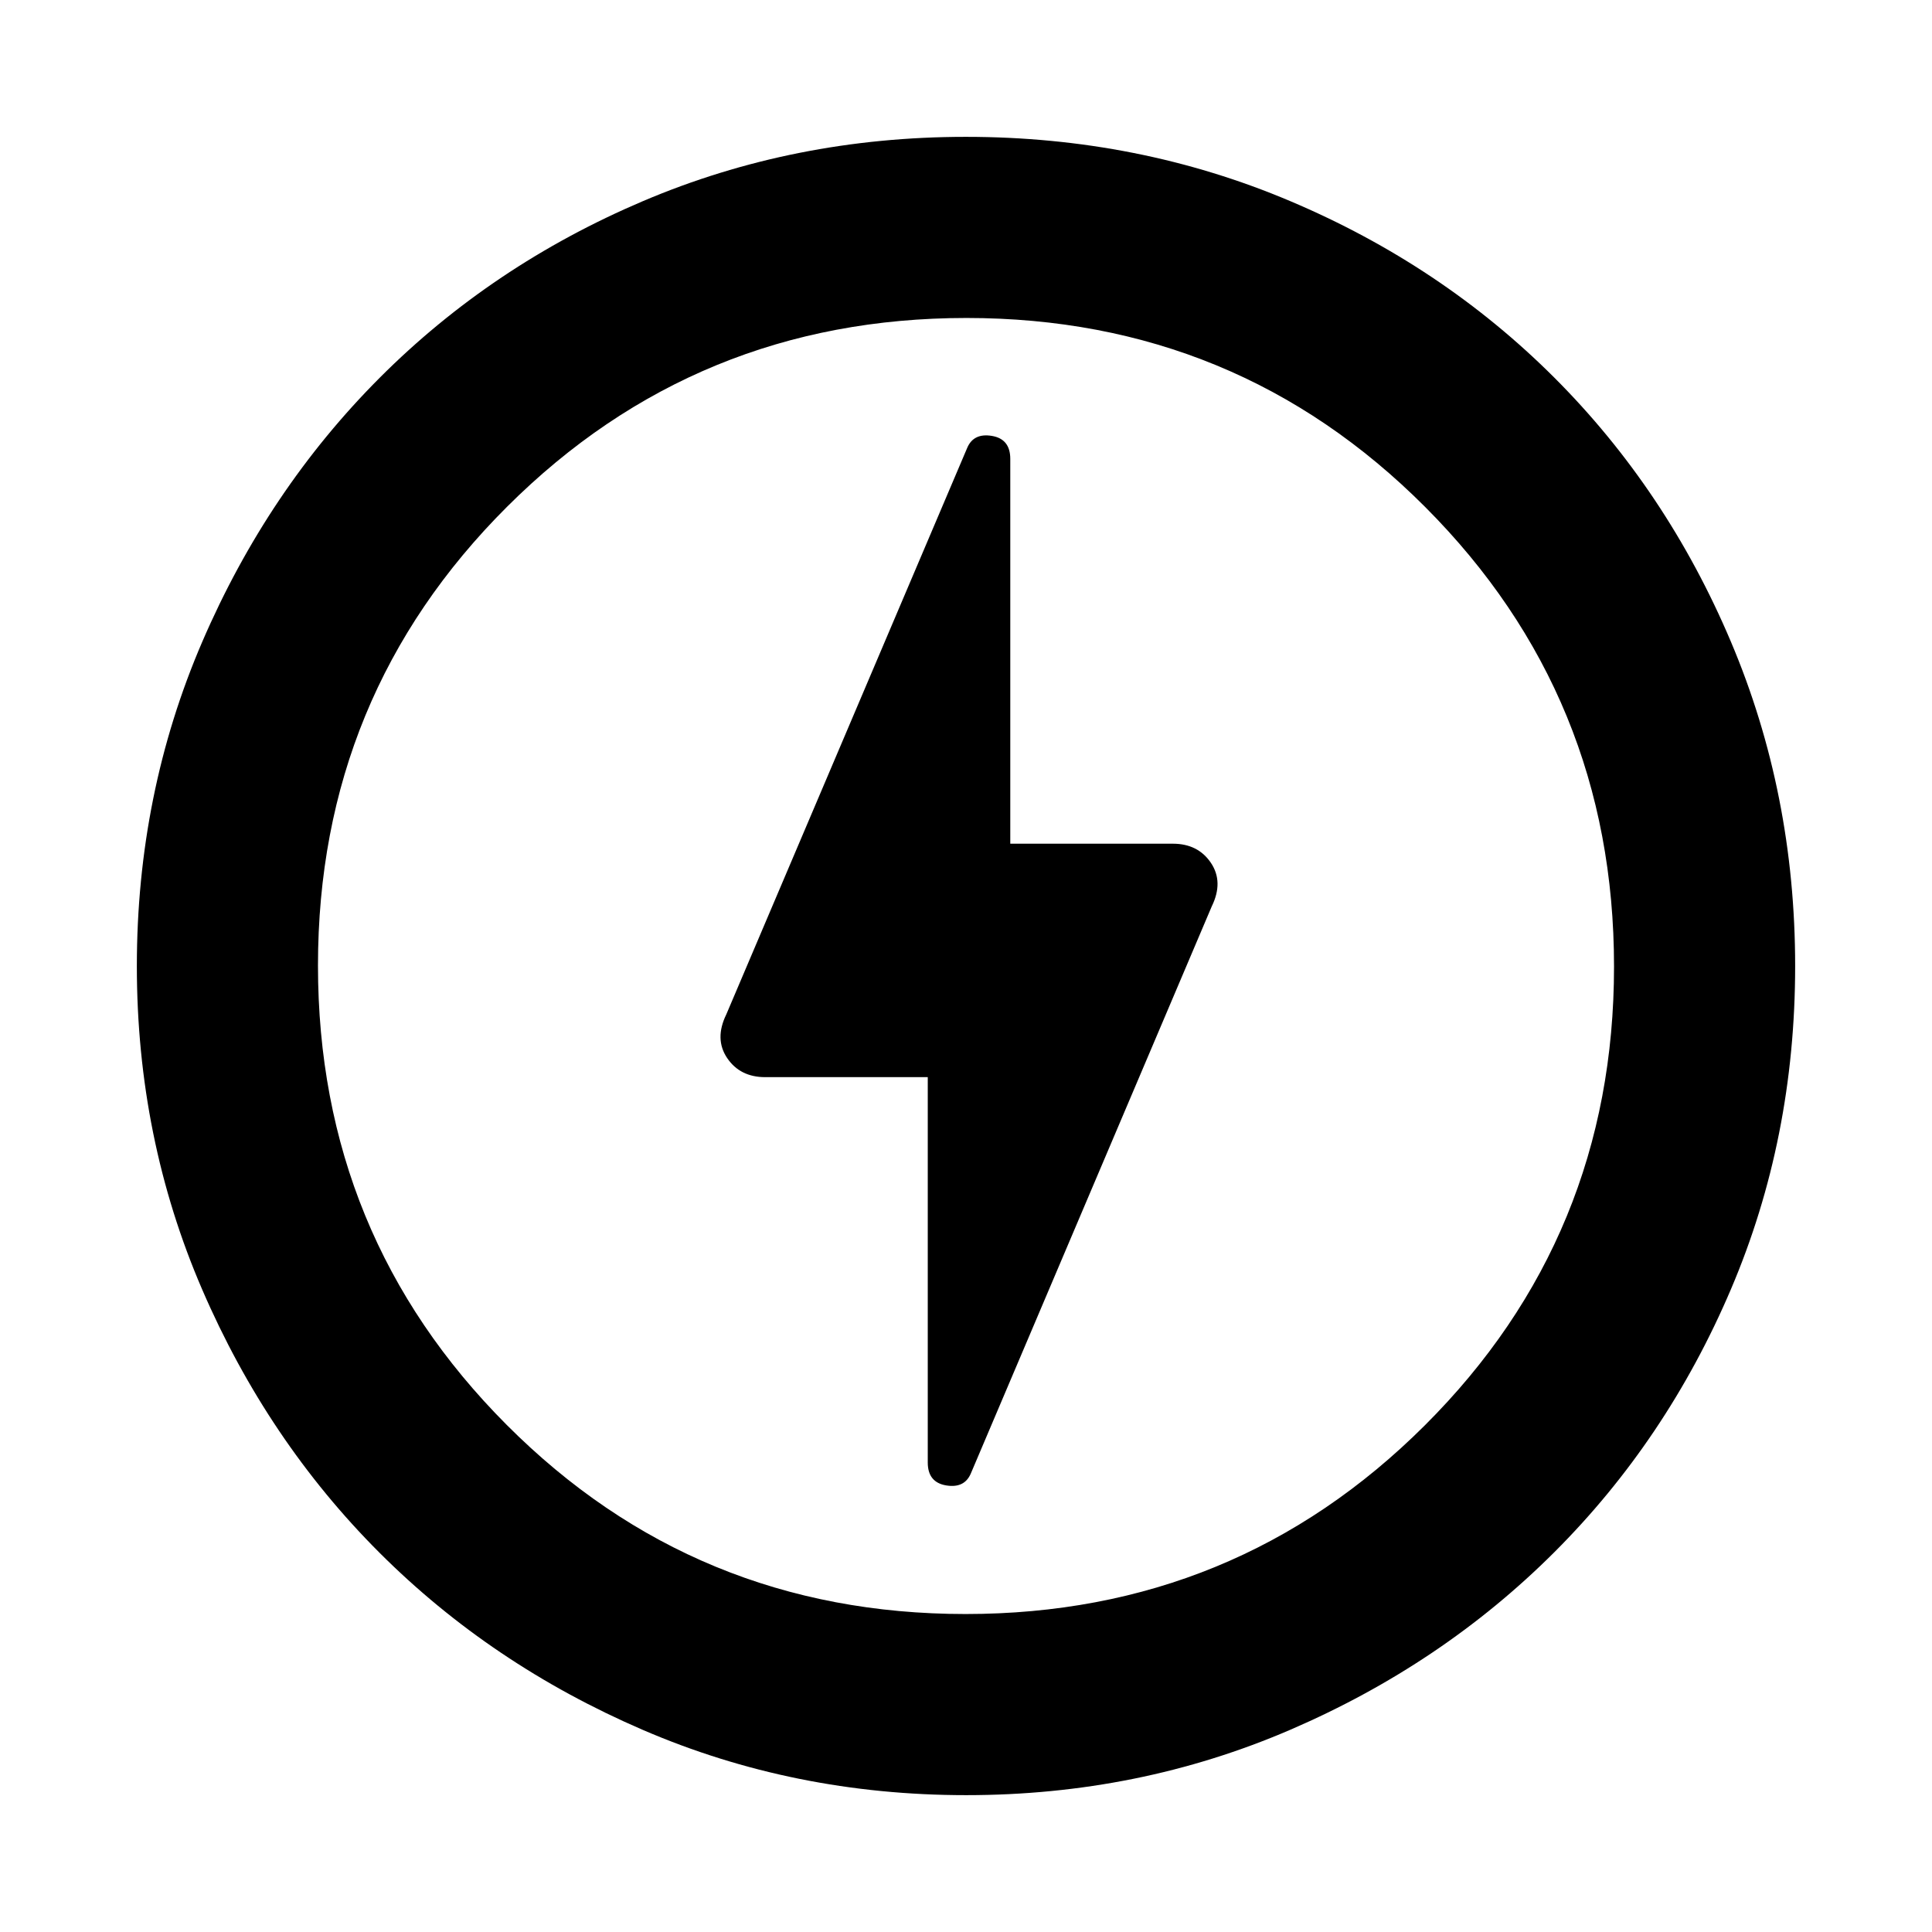 <svg xmlns="http://www.w3.org/2000/svg" height="20" viewBox="0 -960 960 960" width="20"><path d="m482.4-227.84 119.71-281.78q5.96-12.19-.44-21.67-6.41-9.48-18.9-9.48H502v-191.22q0-9.88-9.12-11.41-9.11-1.52-12.28 5.95L360.89-455.94q-5.96 12.21.44 21.69 6.41 9.48 18.9 9.48H461v191.48q0 9.85 9.12 11.38 9.11 1.52 12.28-5.93ZM480.07-68q-85.48 0-160.69-32.44t-130.84-88.05q-55.63-55.61-88.09-130.79Q68-394.46 68-479.93q0-85.74 32.5-161.17 32.5-75.43 88.21-131.23 55.71-55.8 130.79-87.74Q394.57-892 479.93-892q85.73 0 161.15 31.92 75.43 31.92 131.24 87.71 55.81 55.79 87.75 131.21Q892-565.74 892-479.98q0 85.75-31.92 160.62t-87.7 130.6q-55.78 55.73-131.18 88.25Q565.8-68 480.07-68ZM480-480Zm-.24 322Q614-158 708-251.76t94-228Q802-614 708.24-708t-228-94Q346-802 252-708.24t-94 228Q158-346 251.76-252t228 94Z"/></svg>